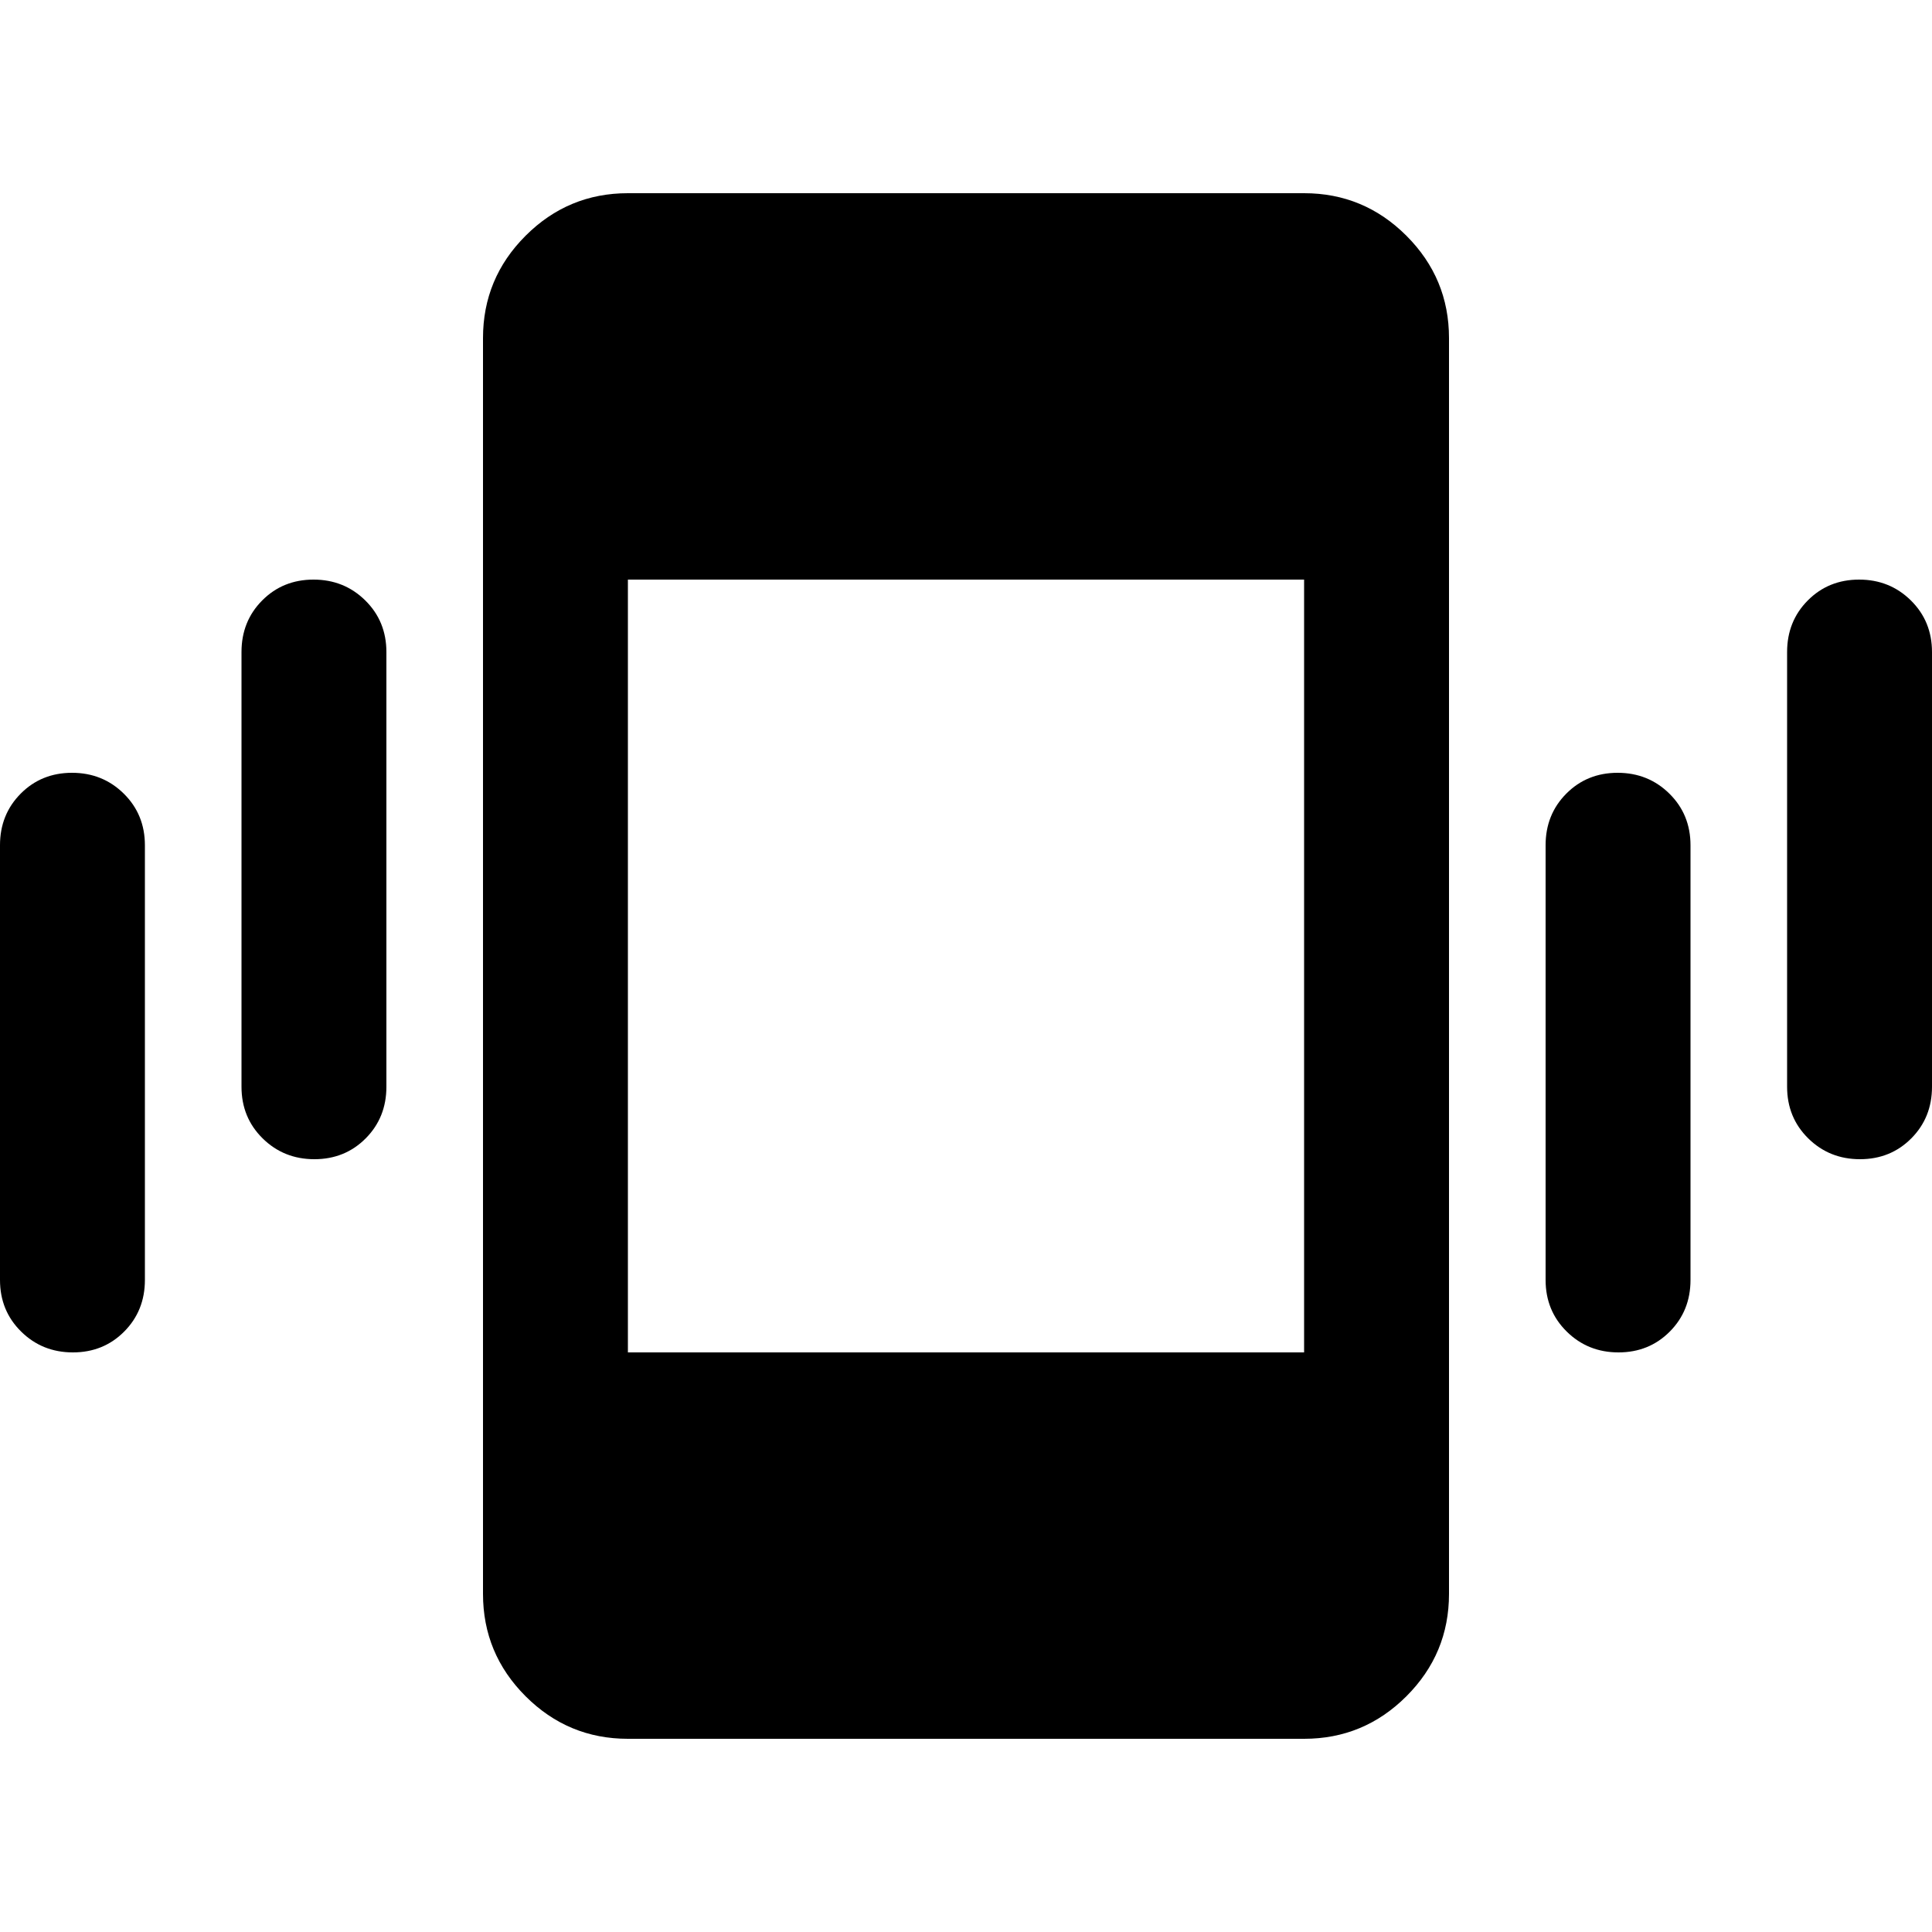 <svg xmlns="http://www.w3.org/2000/svg" height="20" viewBox="0 -960 960 960" width="20"><path d="M36.21-288Q21-288 10.5-298.35T0-324v-216q0-15.3 10.29-25.65Q20.578-576 35.79-576 51-576 61.5-565.65T72-540v216q0 15.3-10.29 25.65Q51.422-288 36.21-288Zm120.001-96Q141-384 130.5-394.35 120-404.7 120-420v-216q0-15.3 10.289-25.65 10.29-10.35 25.5-10.35Q171-672 181.5-661.65 192-651.3 192-636v216q0 15.3-10.289 25.65-10.29 10.35-25.5 10.35ZM312-96q-29.7 0-50.85-21.15Q240-138.3 240-168v-624q0-29.7 21.15-50.85Q282.3-864 312-864h336q29.7 0 50.85 21.15Q720-821.7 720-792v624q0 29.7-21.15 50.85Q677.7-96 648-96H312Zm492.211-192Q789-288 778.5-298.35 768-308.7 768-324v-216q0-15.3 10.289-25.65 10.29-10.35 25.5-10.35Q819-576 829.5-565.65 840-555.3 840-540v216q0 15.3-10.289 25.65-10.29 10.35-25.5 10.35Zm120-96Q909-384 898.5-394.35 888-404.7 888-420v-216q0-15.3 10.289-25.65 10.29-10.35 25.5-10.35Q939-672 949.5-661.65 960-651.3 960-636v216q0 15.3-10.289 25.65-10.29 10.35-25.5 10.35ZM312-288h336v-384H312v384Z"/></svg>